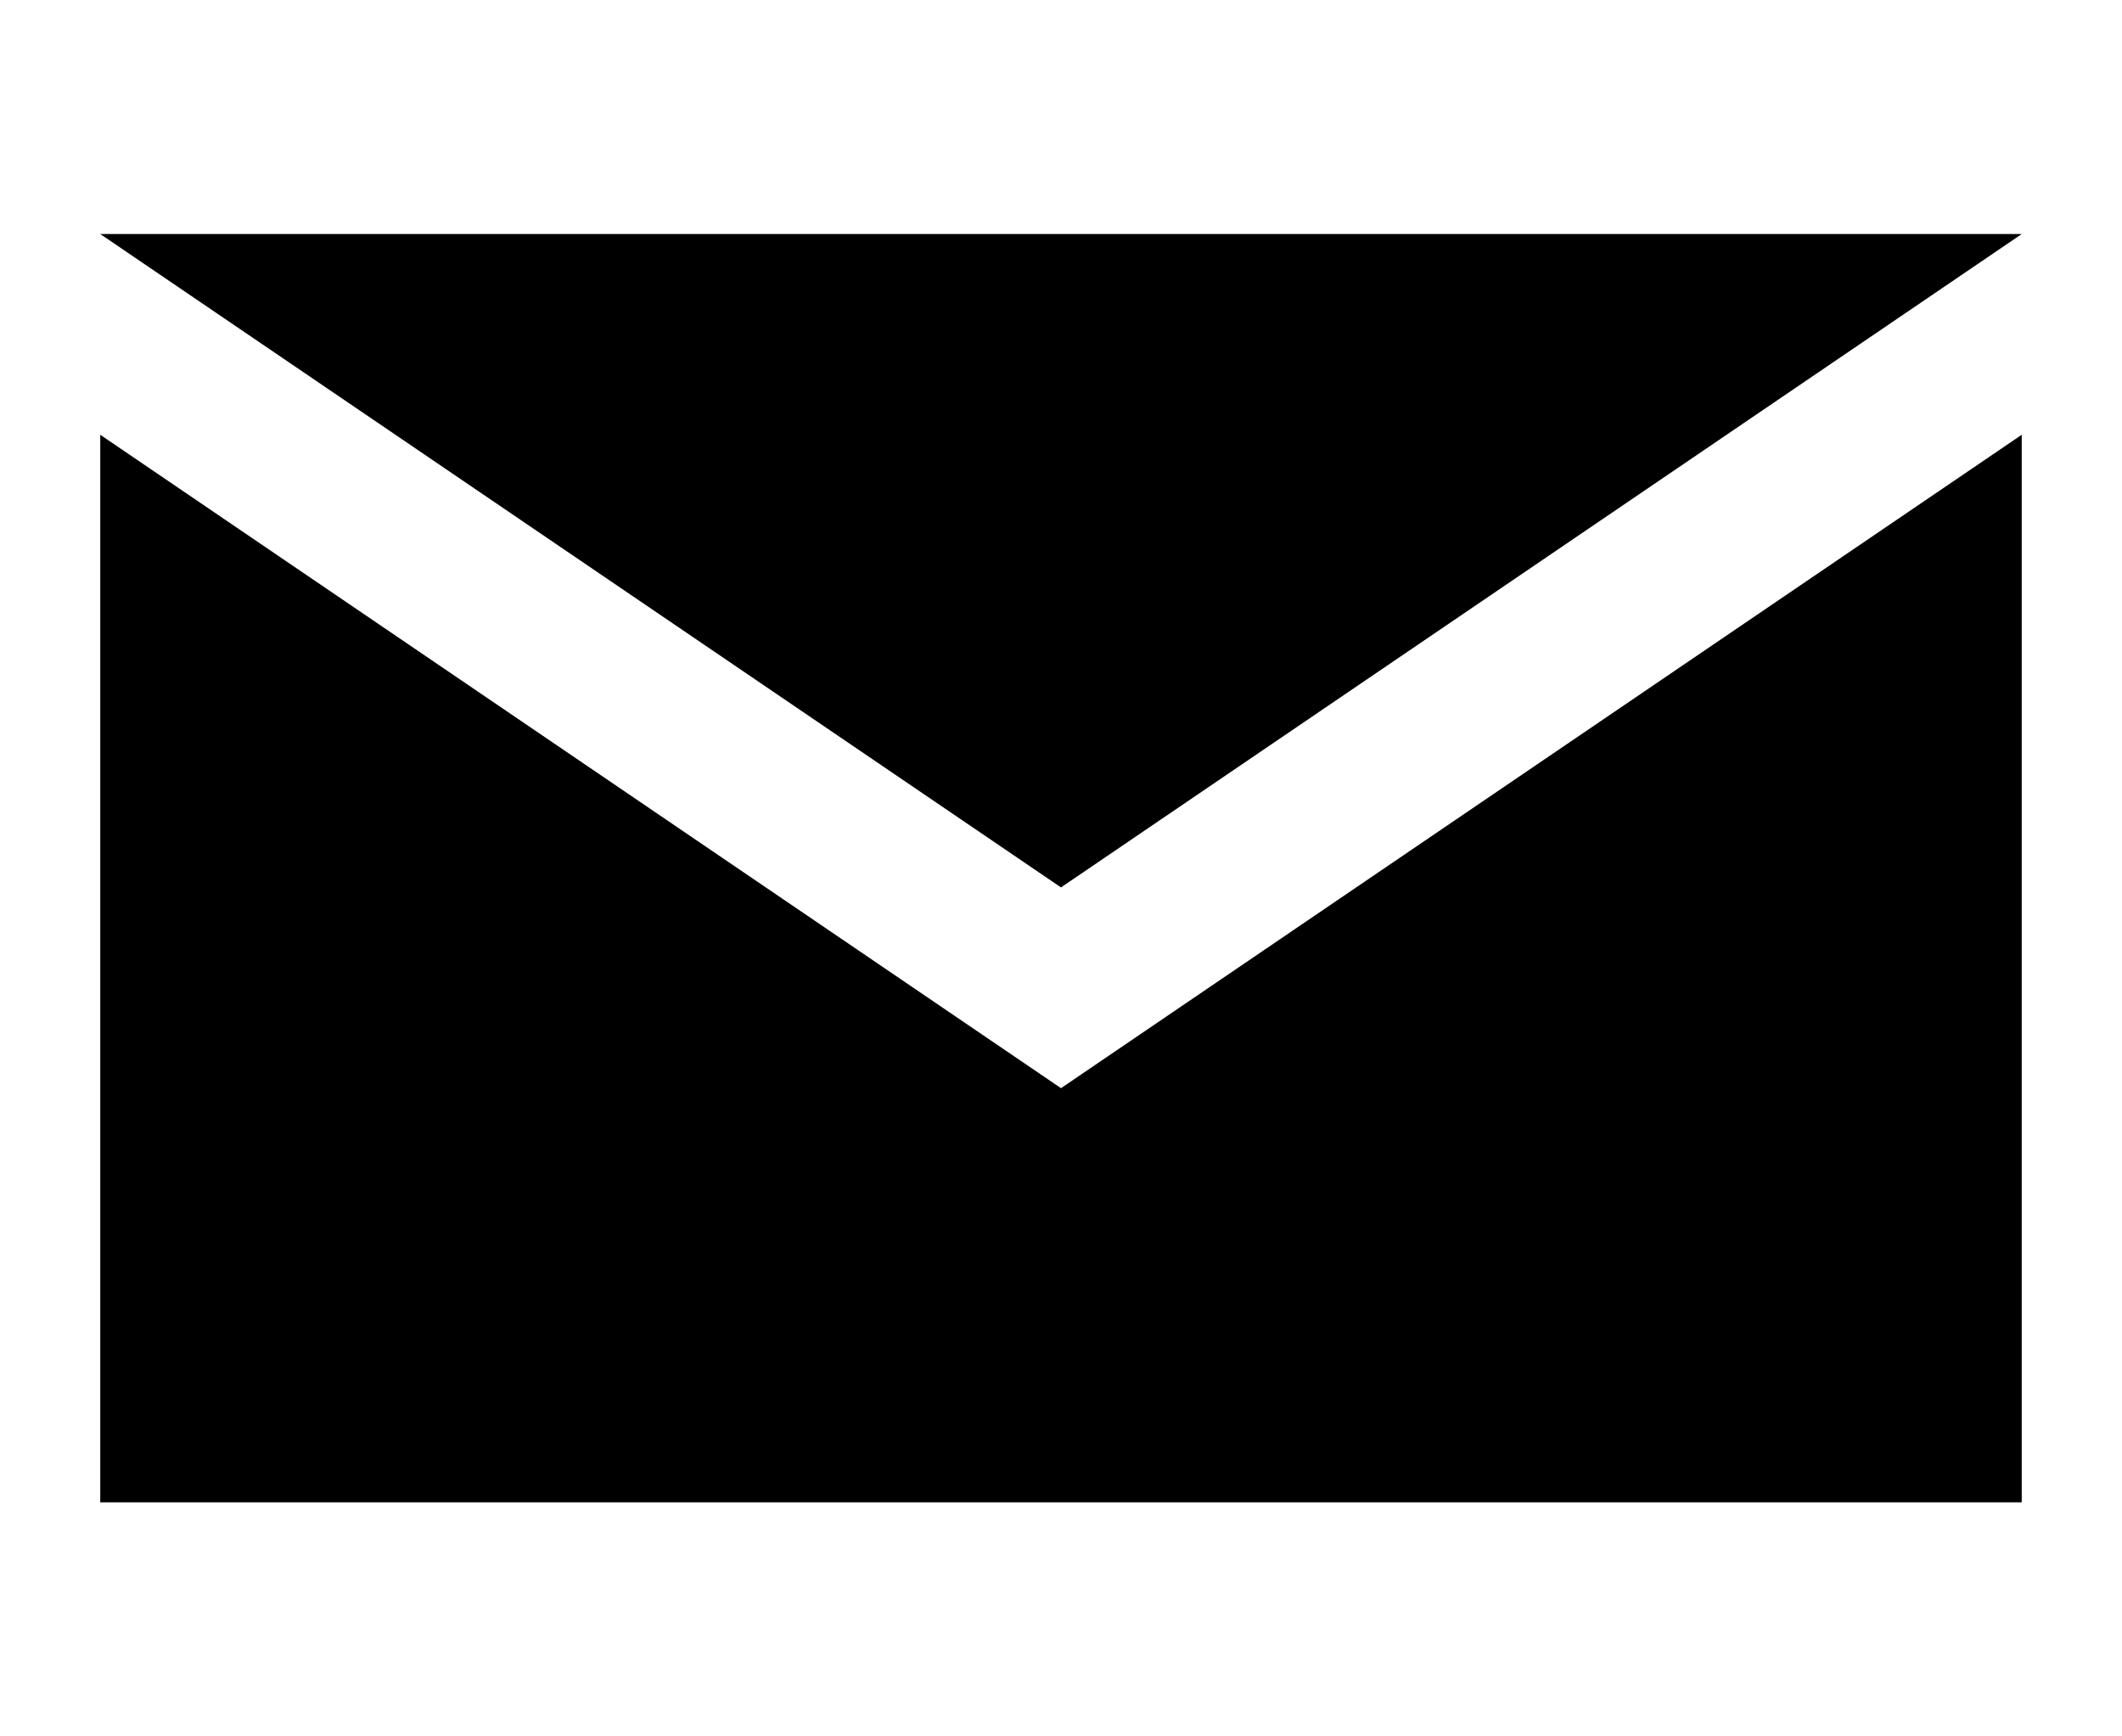 <?xml version="1.0" encoding="utf-8"?>
<!-- Generator: Adobe Illustrator 16.1.0, SVG Export Plug-In . SVG Version: 6.00 Build 0)  -->
<!DOCTYPE svg PUBLIC "-//W3C//DTD SVG 1.1//EN" "http://www.w3.org/Graphics/SVG/1.1/DTD/svg11.dtd">
<svg version="1.1" id="Layer_1" xmlns="http://www.w3.org/2000/svg" xmlns:xlink="http://www.w3.org/1999/xlink" x="0px" y="0px"
	 width="110px" height="90px" viewBox="0 0 110 90" enable-background="new 0 0 110 90" xml:space="preserve">
<g>
	<g>
		<path class="ico" d="M5.197,22.535v55.334h99.605V22.535L55,56.402L5.197,22.535z M104.803,12.13H5.197L55,45.996L104.803,12.13z"/>
	</g>
</g>
</svg>
